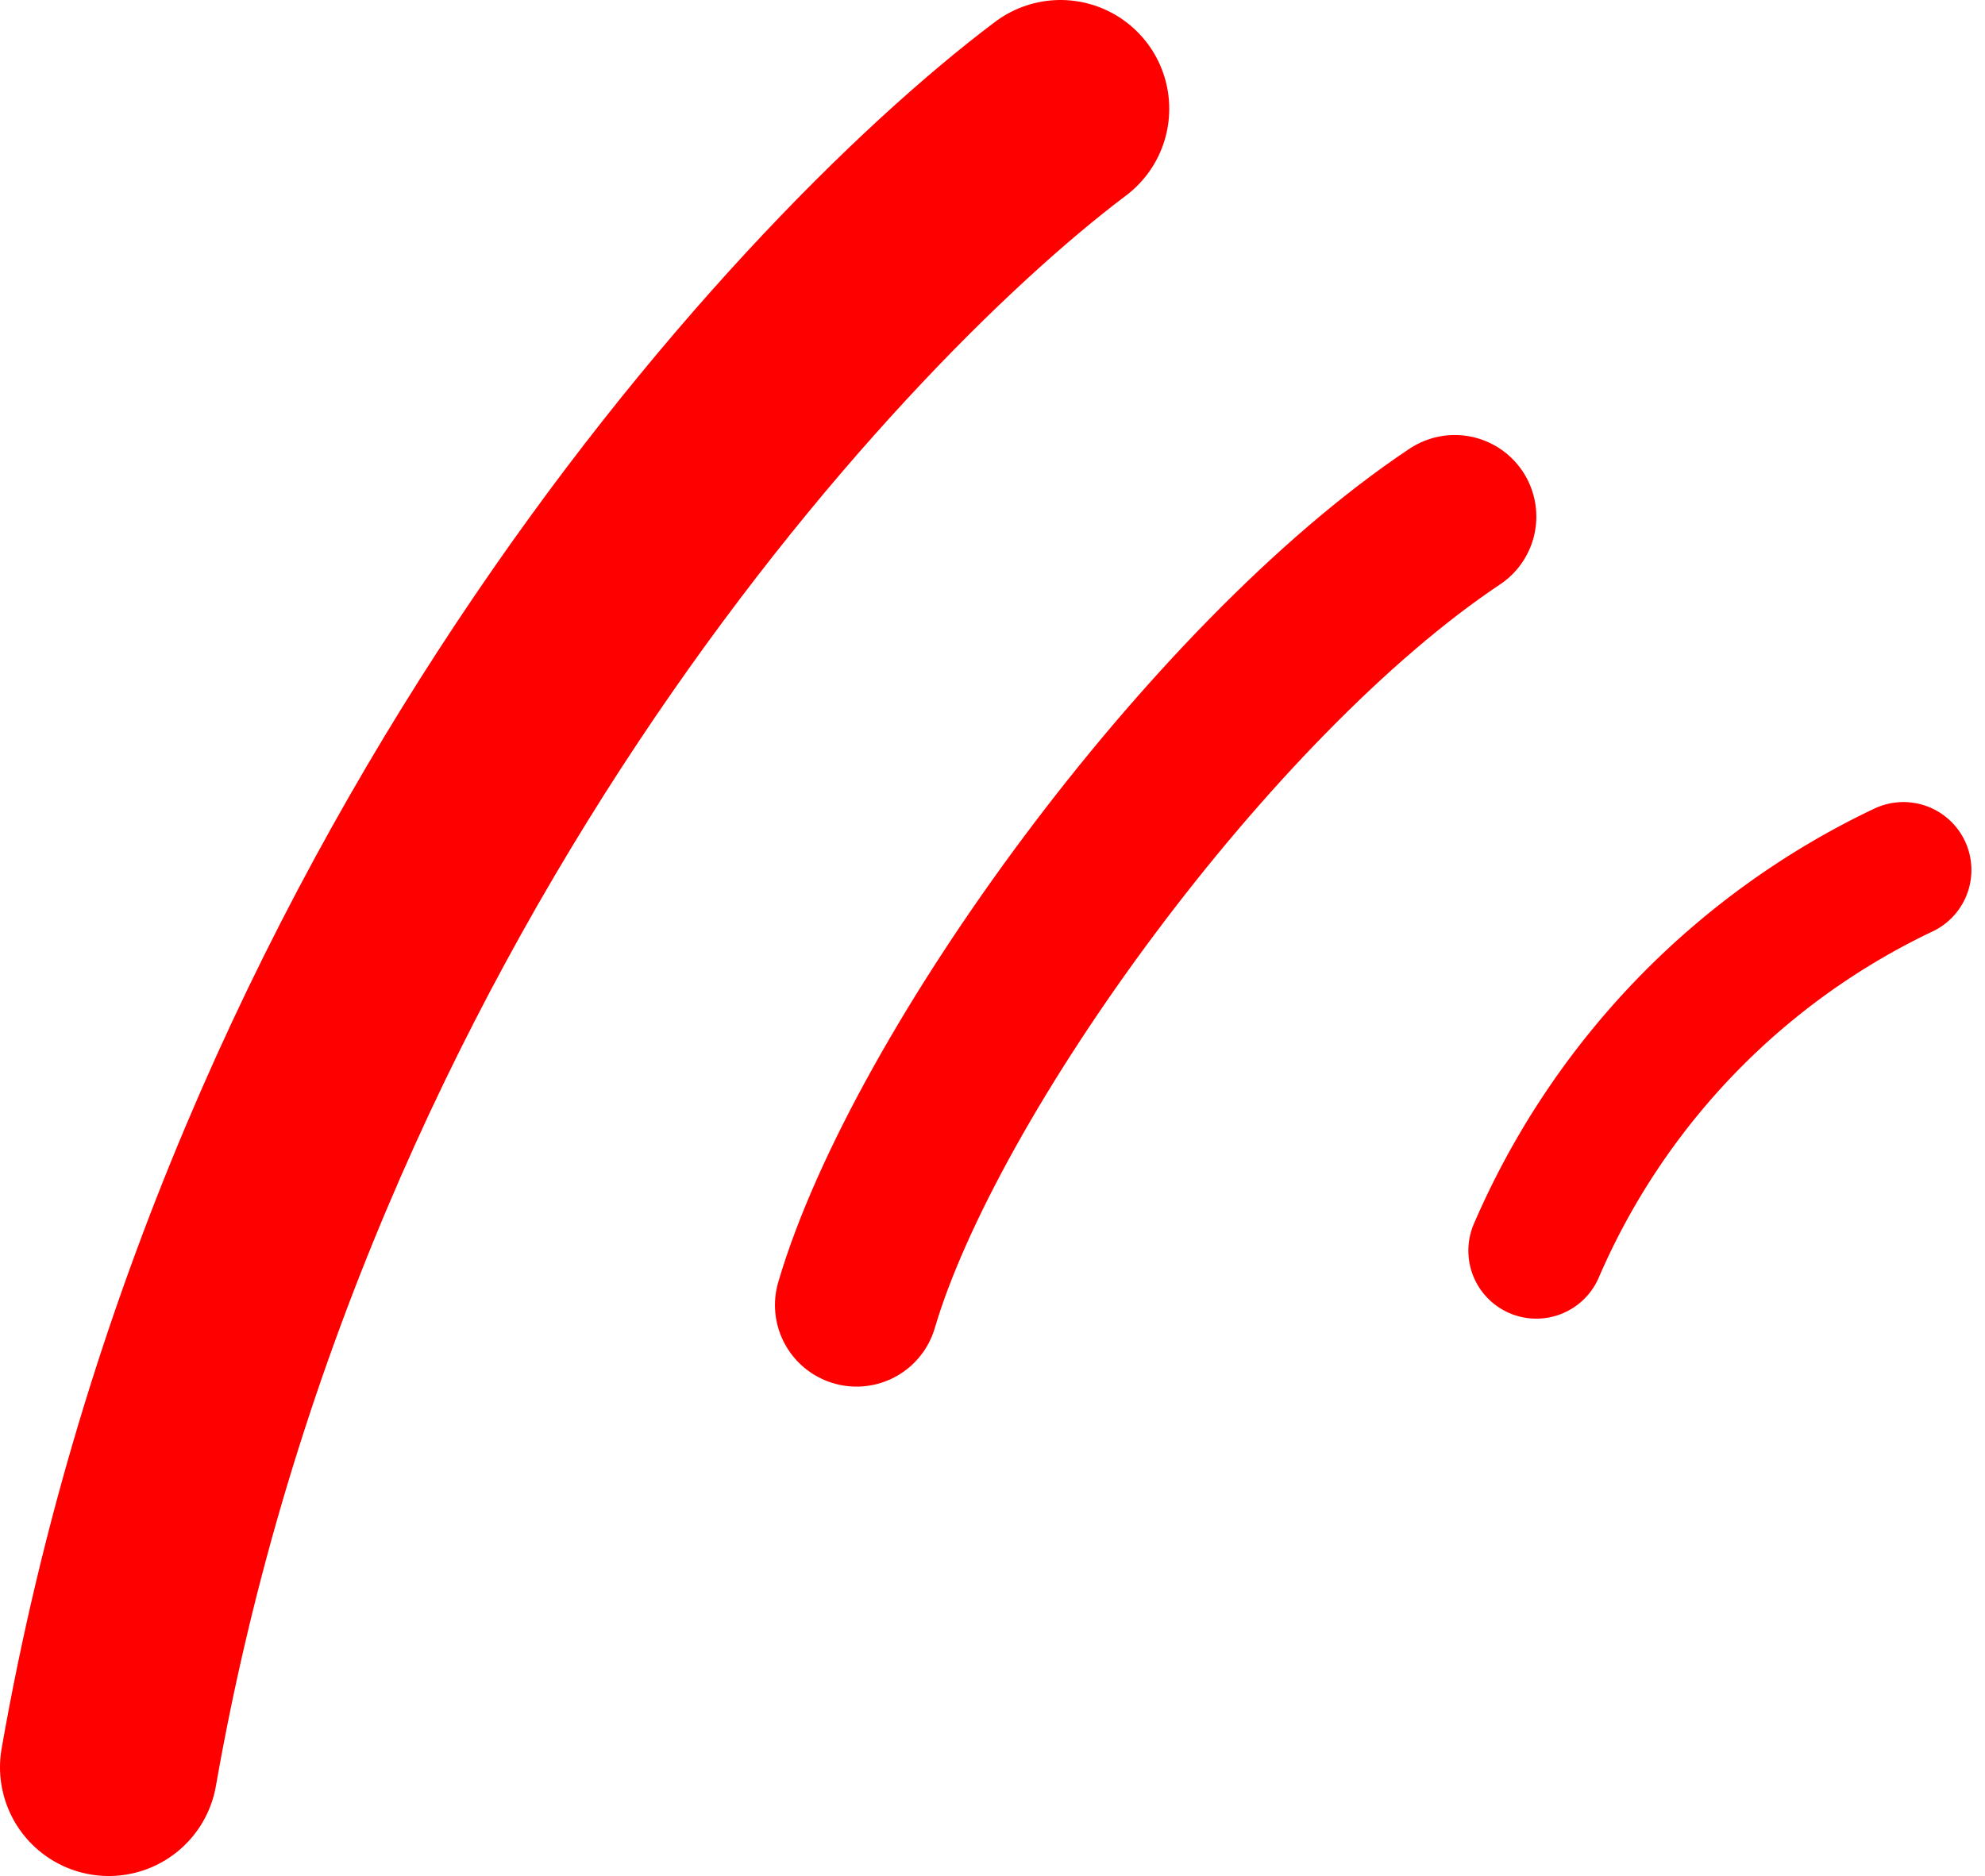

<svg class="bike-doodles bike-doodles__heat-left" fill="none" xmlns="http://www.w3.org/2000/svg" viewBox="0 0 73 69"><g id="heat-left" stroke="red" stroke-linecap="round" stroke-linejoin="round"><path id="heatL3" d="M39 4C29.7 11 9.6 33 4 65" stroke-width="8"/><path id="heatL2" d="M53.5 19c-9 6-19.5 20.5-22 29" stroke-width="6"/><path id="heatL1" d="M70 32a27.6 27.6 0 00-13.5 14" stroke-width="5"/></g></svg>